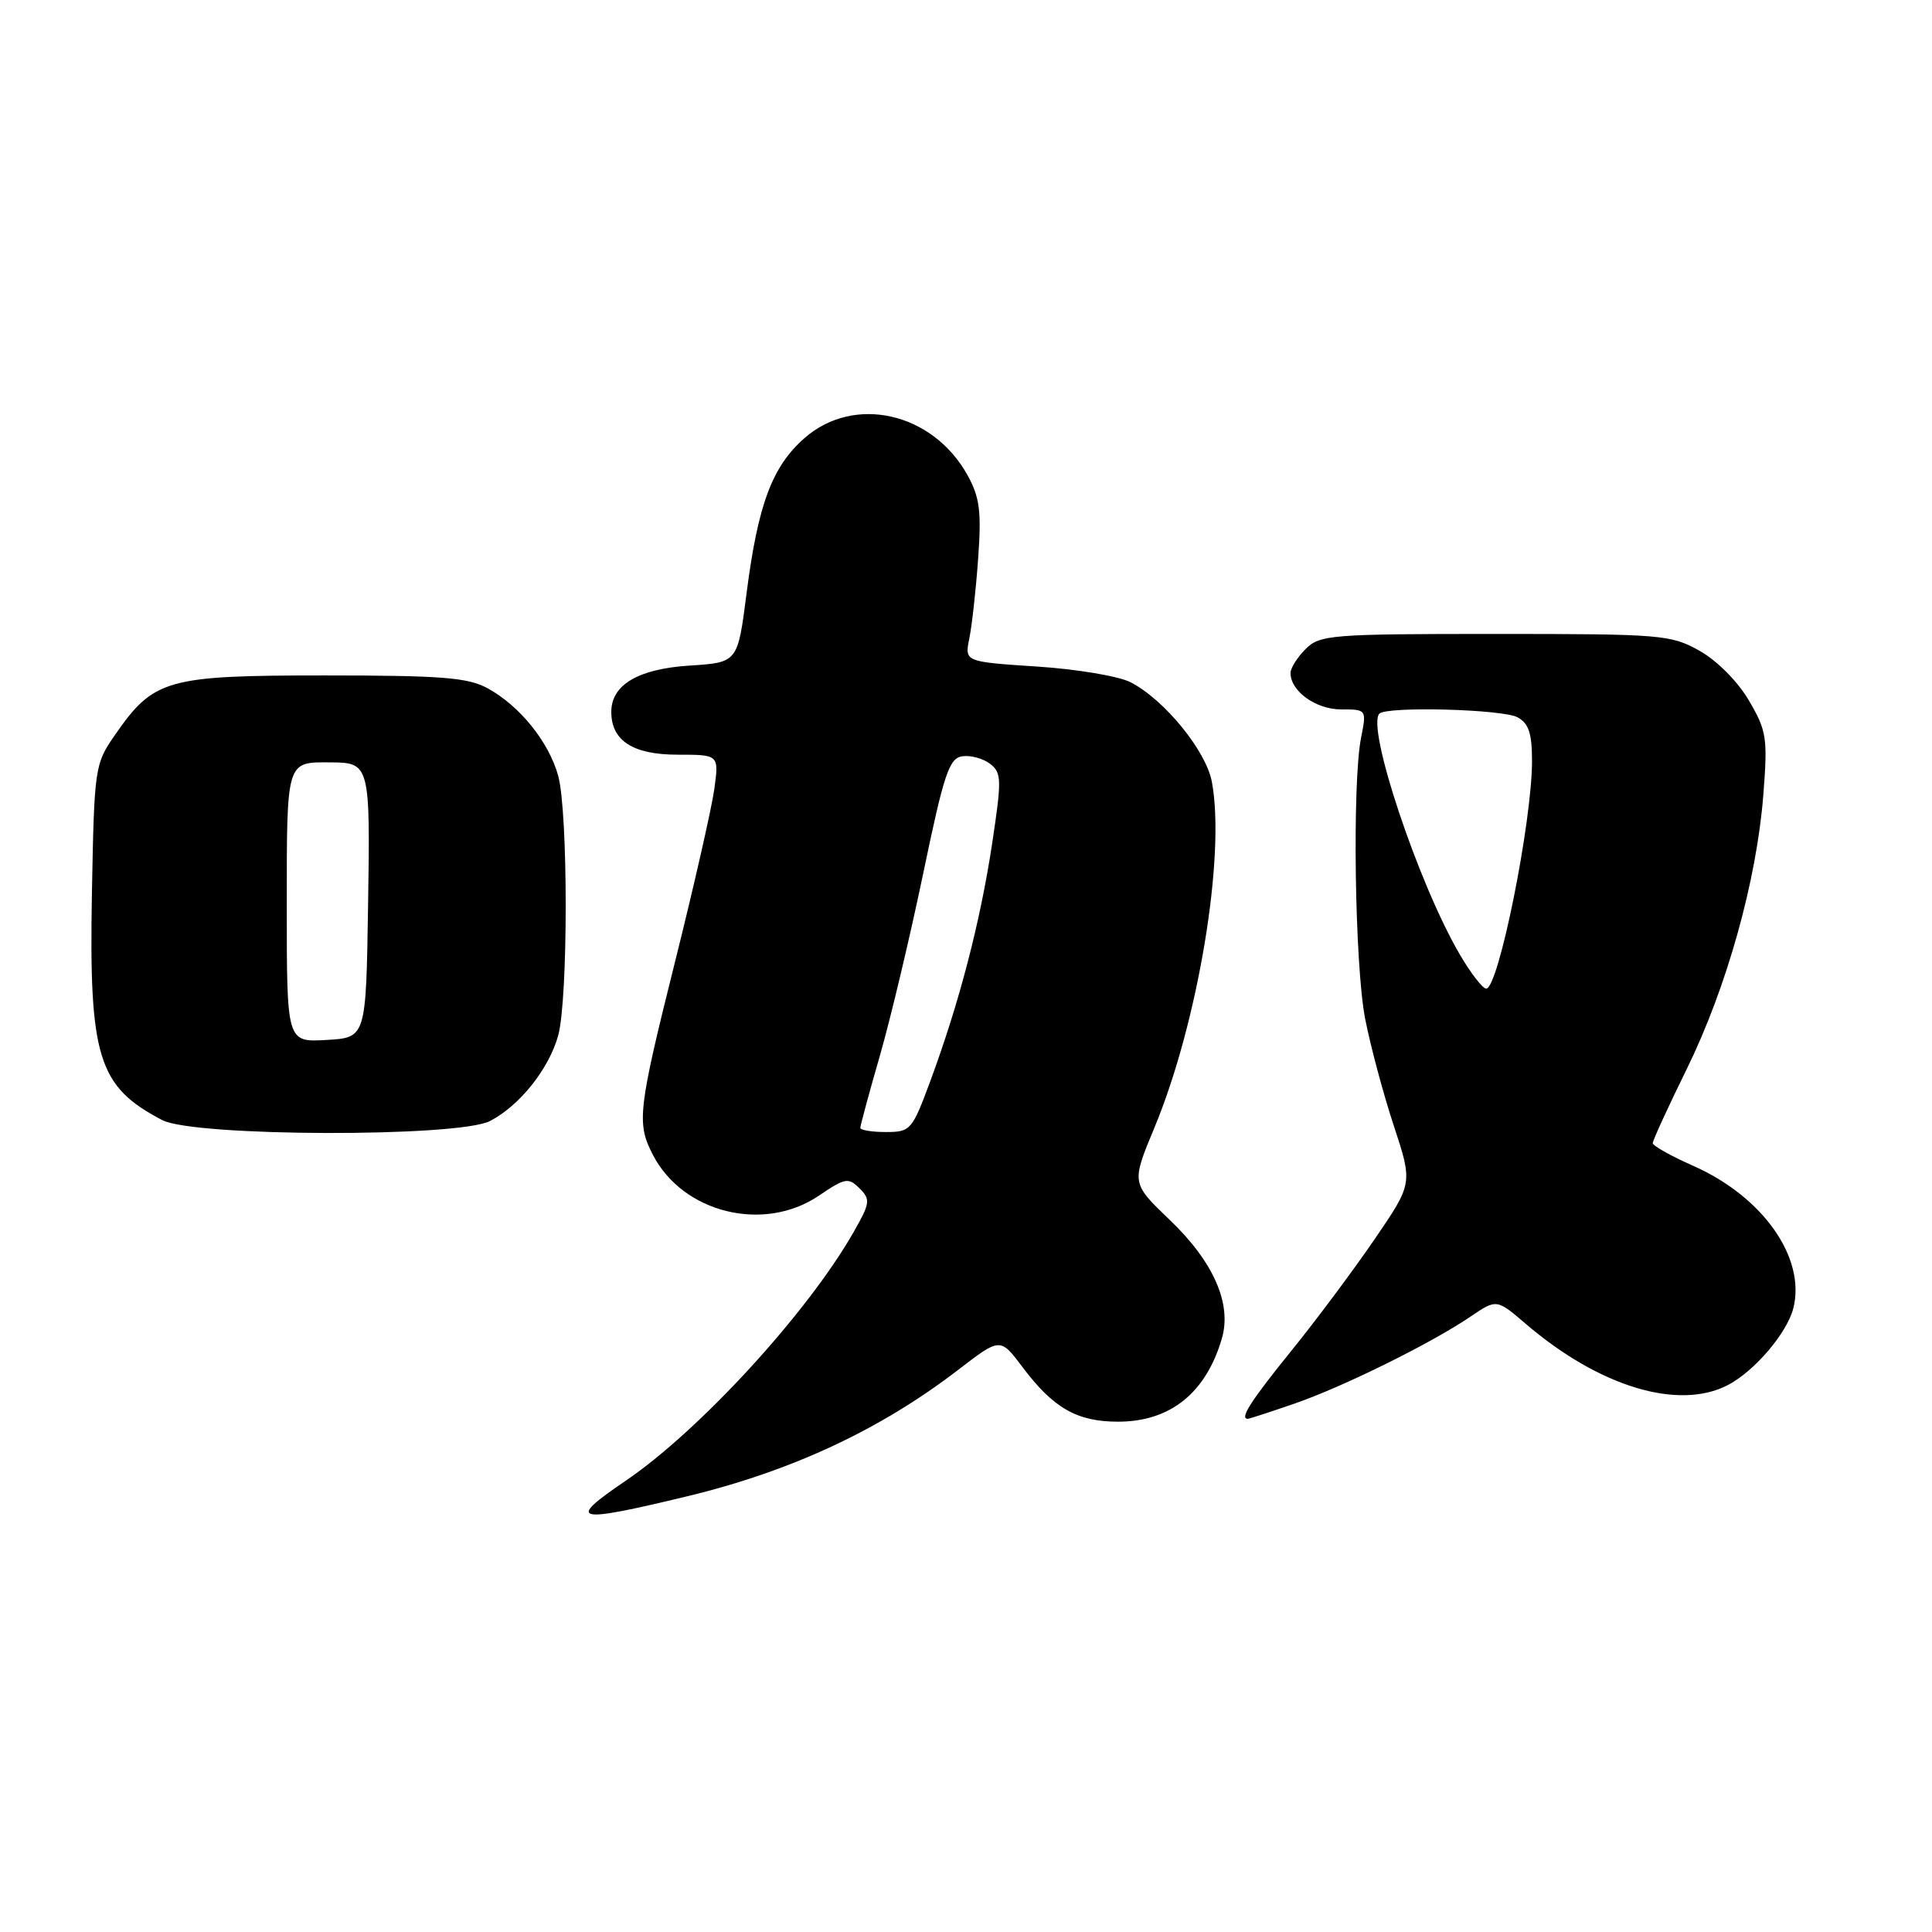 <?xml version="1.0" encoding="UTF-8" standalone="no"?>
<!DOCTYPE svg PUBLIC "-//W3C//DTD SVG 1.1//EN" "http://www.w3.org/Graphics/SVG/1.1/DTD/svg11.dtd" >
<svg xmlns="http://www.w3.org/2000/svg" xmlns:xlink="http://www.w3.org/1999/xlink" version="1.1" viewBox="0 0 256 256">
 <g >
 <path fill="currentColor"
d=" M 91.00 198.28 C 104.87 194.94 116.64 189.45 127.02 181.47 C 132.54 177.23 132.54 177.23 135.48 181.14 C 139.57 186.58 142.71 188.38 148.13 188.38 C 155.07 188.39 159.83 184.55 161.92 177.30 C 163.23 172.72 160.77 167.16 154.99 161.64 C 149.91 156.77 149.91 156.77 152.95 149.46 C 158.73 135.58 162.42 113.40 160.58 103.60 C 159.81 99.48 154.30 92.72 149.82 90.41 C 148.27 89.60 142.68 88.66 137.40 88.32 C 127.81 87.69 127.81 87.69 128.44 84.59 C 128.79 82.89 129.32 78.12 129.61 74.00 C 130.06 67.79 129.82 65.90 128.22 63.00 C 123.62 54.65 113.19 52.26 106.60 58.05 C 102.31 61.81 100.43 66.85 98.92 78.64 C 97.75 87.78 97.75 87.78 91.43 88.19 C 84.58 88.62 81.00 90.73 81.00 94.33 C 81.00 98.15 83.87 100.00 89.79 100.00 C 95.27 100.00 95.27 100.00 94.65 104.56 C 94.30 107.07 91.99 117.25 89.51 127.18 C 84.52 147.14 84.33 148.80 86.51 153.02 C 90.50 160.74 101.22 163.37 108.51 158.43 C 111.98 156.07 112.42 155.99 113.90 157.47 C 115.37 158.94 115.30 159.42 113.09 163.29 C 106.98 173.99 92.67 189.59 82.86 196.24 C 74.96 201.60 76.08 201.88 91.00 198.28 Z  M 171.43 186.02 C 177.88 183.81 189.65 177.99 194.86 174.45 C 198.31 172.11 198.31 172.11 202.20 175.44 C 211.91 183.75 222.38 186.92 228.93 183.54 C 232.48 181.70 236.80 176.63 237.63 173.33 C 239.30 166.67 233.60 158.56 224.34 154.47 C 221.40 153.17 219.00 151.82 219.00 151.47 C 219.00 151.11 221.02 146.70 223.50 141.66 C 228.81 130.84 232.76 116.69 233.65 105.33 C 234.24 97.77 234.09 96.83 231.74 92.82 C 230.26 90.30 227.52 87.54 225.21 86.24 C 221.41 84.10 220.20 84.00 198.11 84.00 C 176.33 84.00 174.88 84.12 173.00 86.00 C 171.90 87.10 171.00 88.53 171.00 89.17 C 171.00 91.58 174.35 94.00 177.70 94.00 C 181.08 94.00 181.09 94.01 180.35 97.75 C 179.16 103.76 179.51 127.91 180.89 135.00 C 181.59 138.57 183.29 144.94 184.68 149.15 C 187.20 156.80 187.20 156.80 182.18 164.15 C 179.42 168.19 174.44 174.88 171.10 179.00 C 165.71 185.66 164.22 188.00 165.34 188.00 C 165.53 188.00 168.27 187.11 171.43 186.02 Z  M 64.93 148.54 C 68.85 146.51 72.73 141.65 73.96 137.22 C 75.29 132.40 75.29 107.60 73.96 102.78 C 72.71 98.29 68.88 93.54 64.63 91.21 C 61.99 89.77 58.59 89.50 43.00 89.50 C 22.06 89.50 20.37 89.98 15.23 97.39 C 12.56 101.24 12.49 101.68 12.18 118.34 C 11.78 140.09 12.98 143.98 21.50 148.42 C 25.74 150.63 60.70 150.72 64.93 148.54 Z  M 114.00 149.44 C 114.00 149.13 115.16 144.83 116.59 139.88 C 118.01 134.94 120.60 124.05 122.34 115.69 C 125.08 102.51 125.77 100.46 127.51 100.21 C 128.61 100.05 130.27 100.50 131.19 101.21 C 132.73 102.40 132.75 103.26 131.44 111.93 C 129.86 122.30 127.10 132.89 123.27 143.25 C 120.86 149.76 120.65 150.00 117.38 150.00 C 115.52 150.00 114.00 149.75 114.00 149.44 Z  M 193.44 126.49 C 187.95 117.12 181.01 96.33 182.78 94.56 C 183.77 93.57 199.07 93.97 201.07 95.04 C 202.56 95.84 203.00 97.15 203.00 100.85 C 203.00 108.91 198.56 131.00 196.93 131.00 C 196.47 131.00 194.89 128.97 193.44 126.49 Z  M 38.00 120.16 C 38.00 100.64 37.90 100.98 43.83 101.02 C 49.00 101.04 49.07 101.33 48.77 120.07 C 48.50 137.50 48.50 137.50 43.25 137.80 C 38.00 138.10 38.00 138.10 38.00 120.16 Z "/>
</g>
</svg>